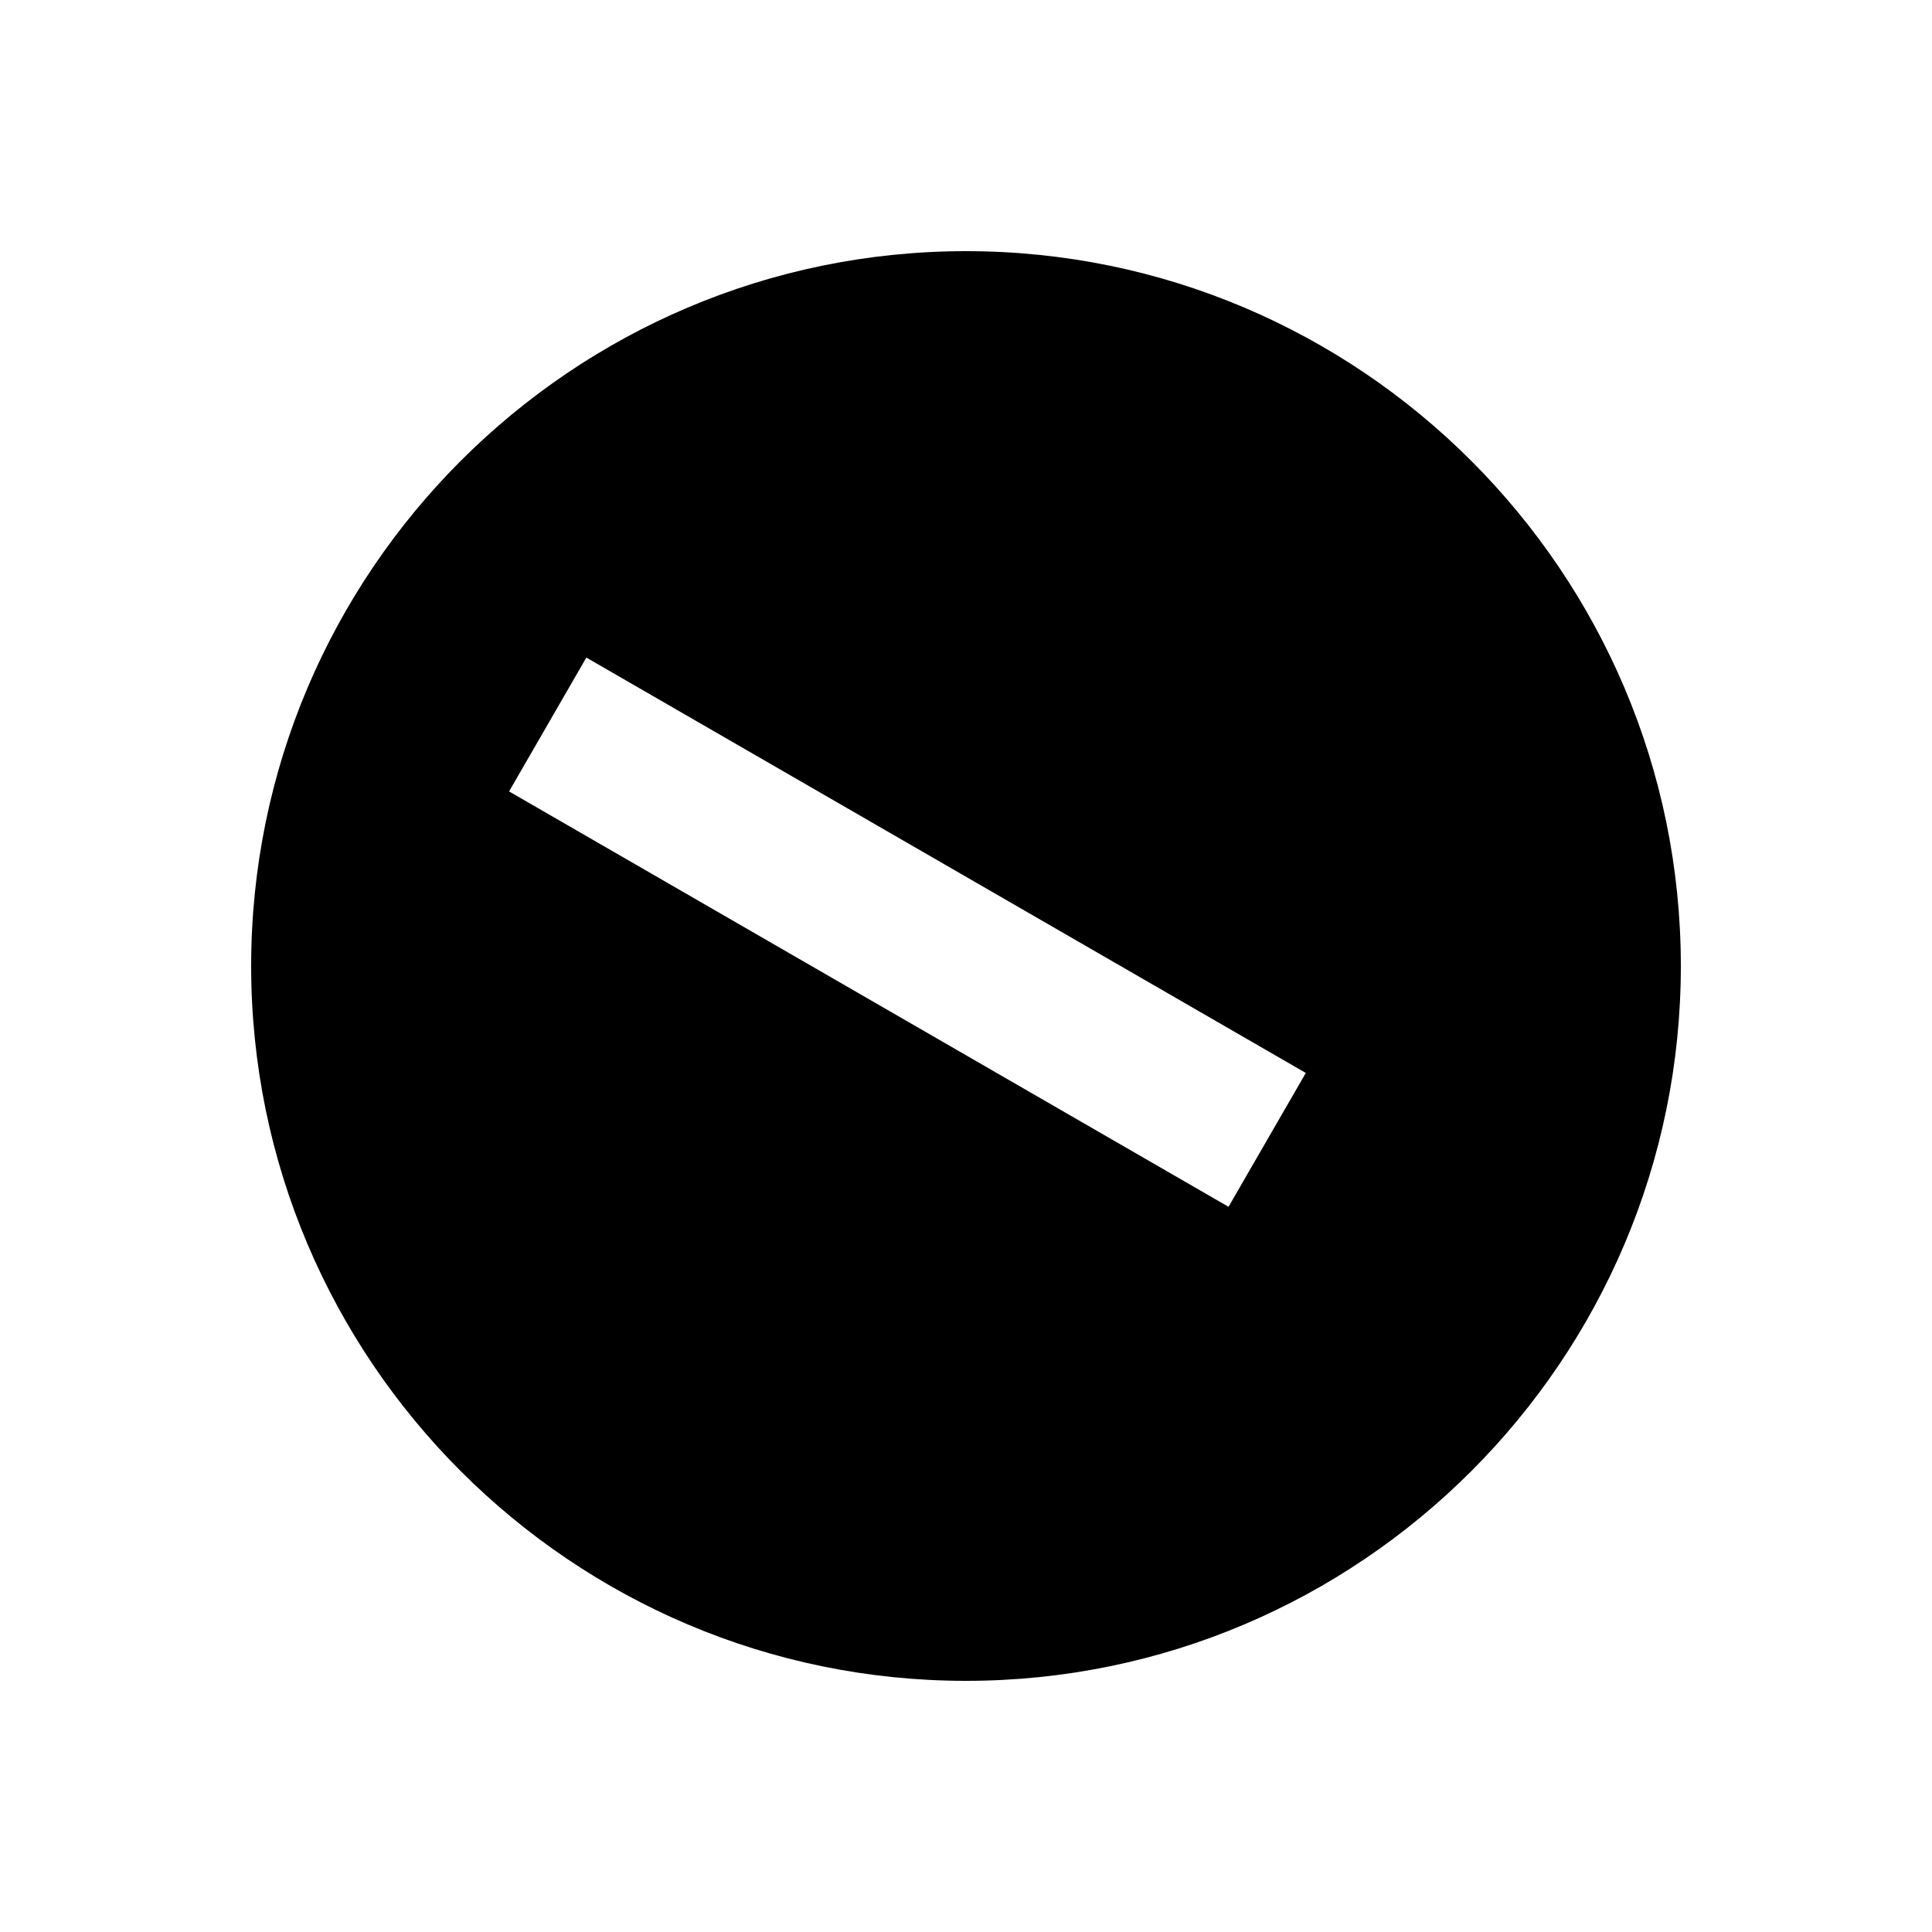 <svg xmlns="http://www.w3.org/2000/svg" width="1000" height="1000"><path d="M500 130c-203.99 0-370 166.01-370 370s166.01 370 370 370 370-166.01 370-370-166.01-370-370-370zM303.494 340.36l34.64 20L520 465.36l121.244 70 34.64 20-40 69.28-34.64-20-121.244-70-181.865-105-34.64-20 40-69.28z" style="-inkscape-stroke:none"/></svg>
